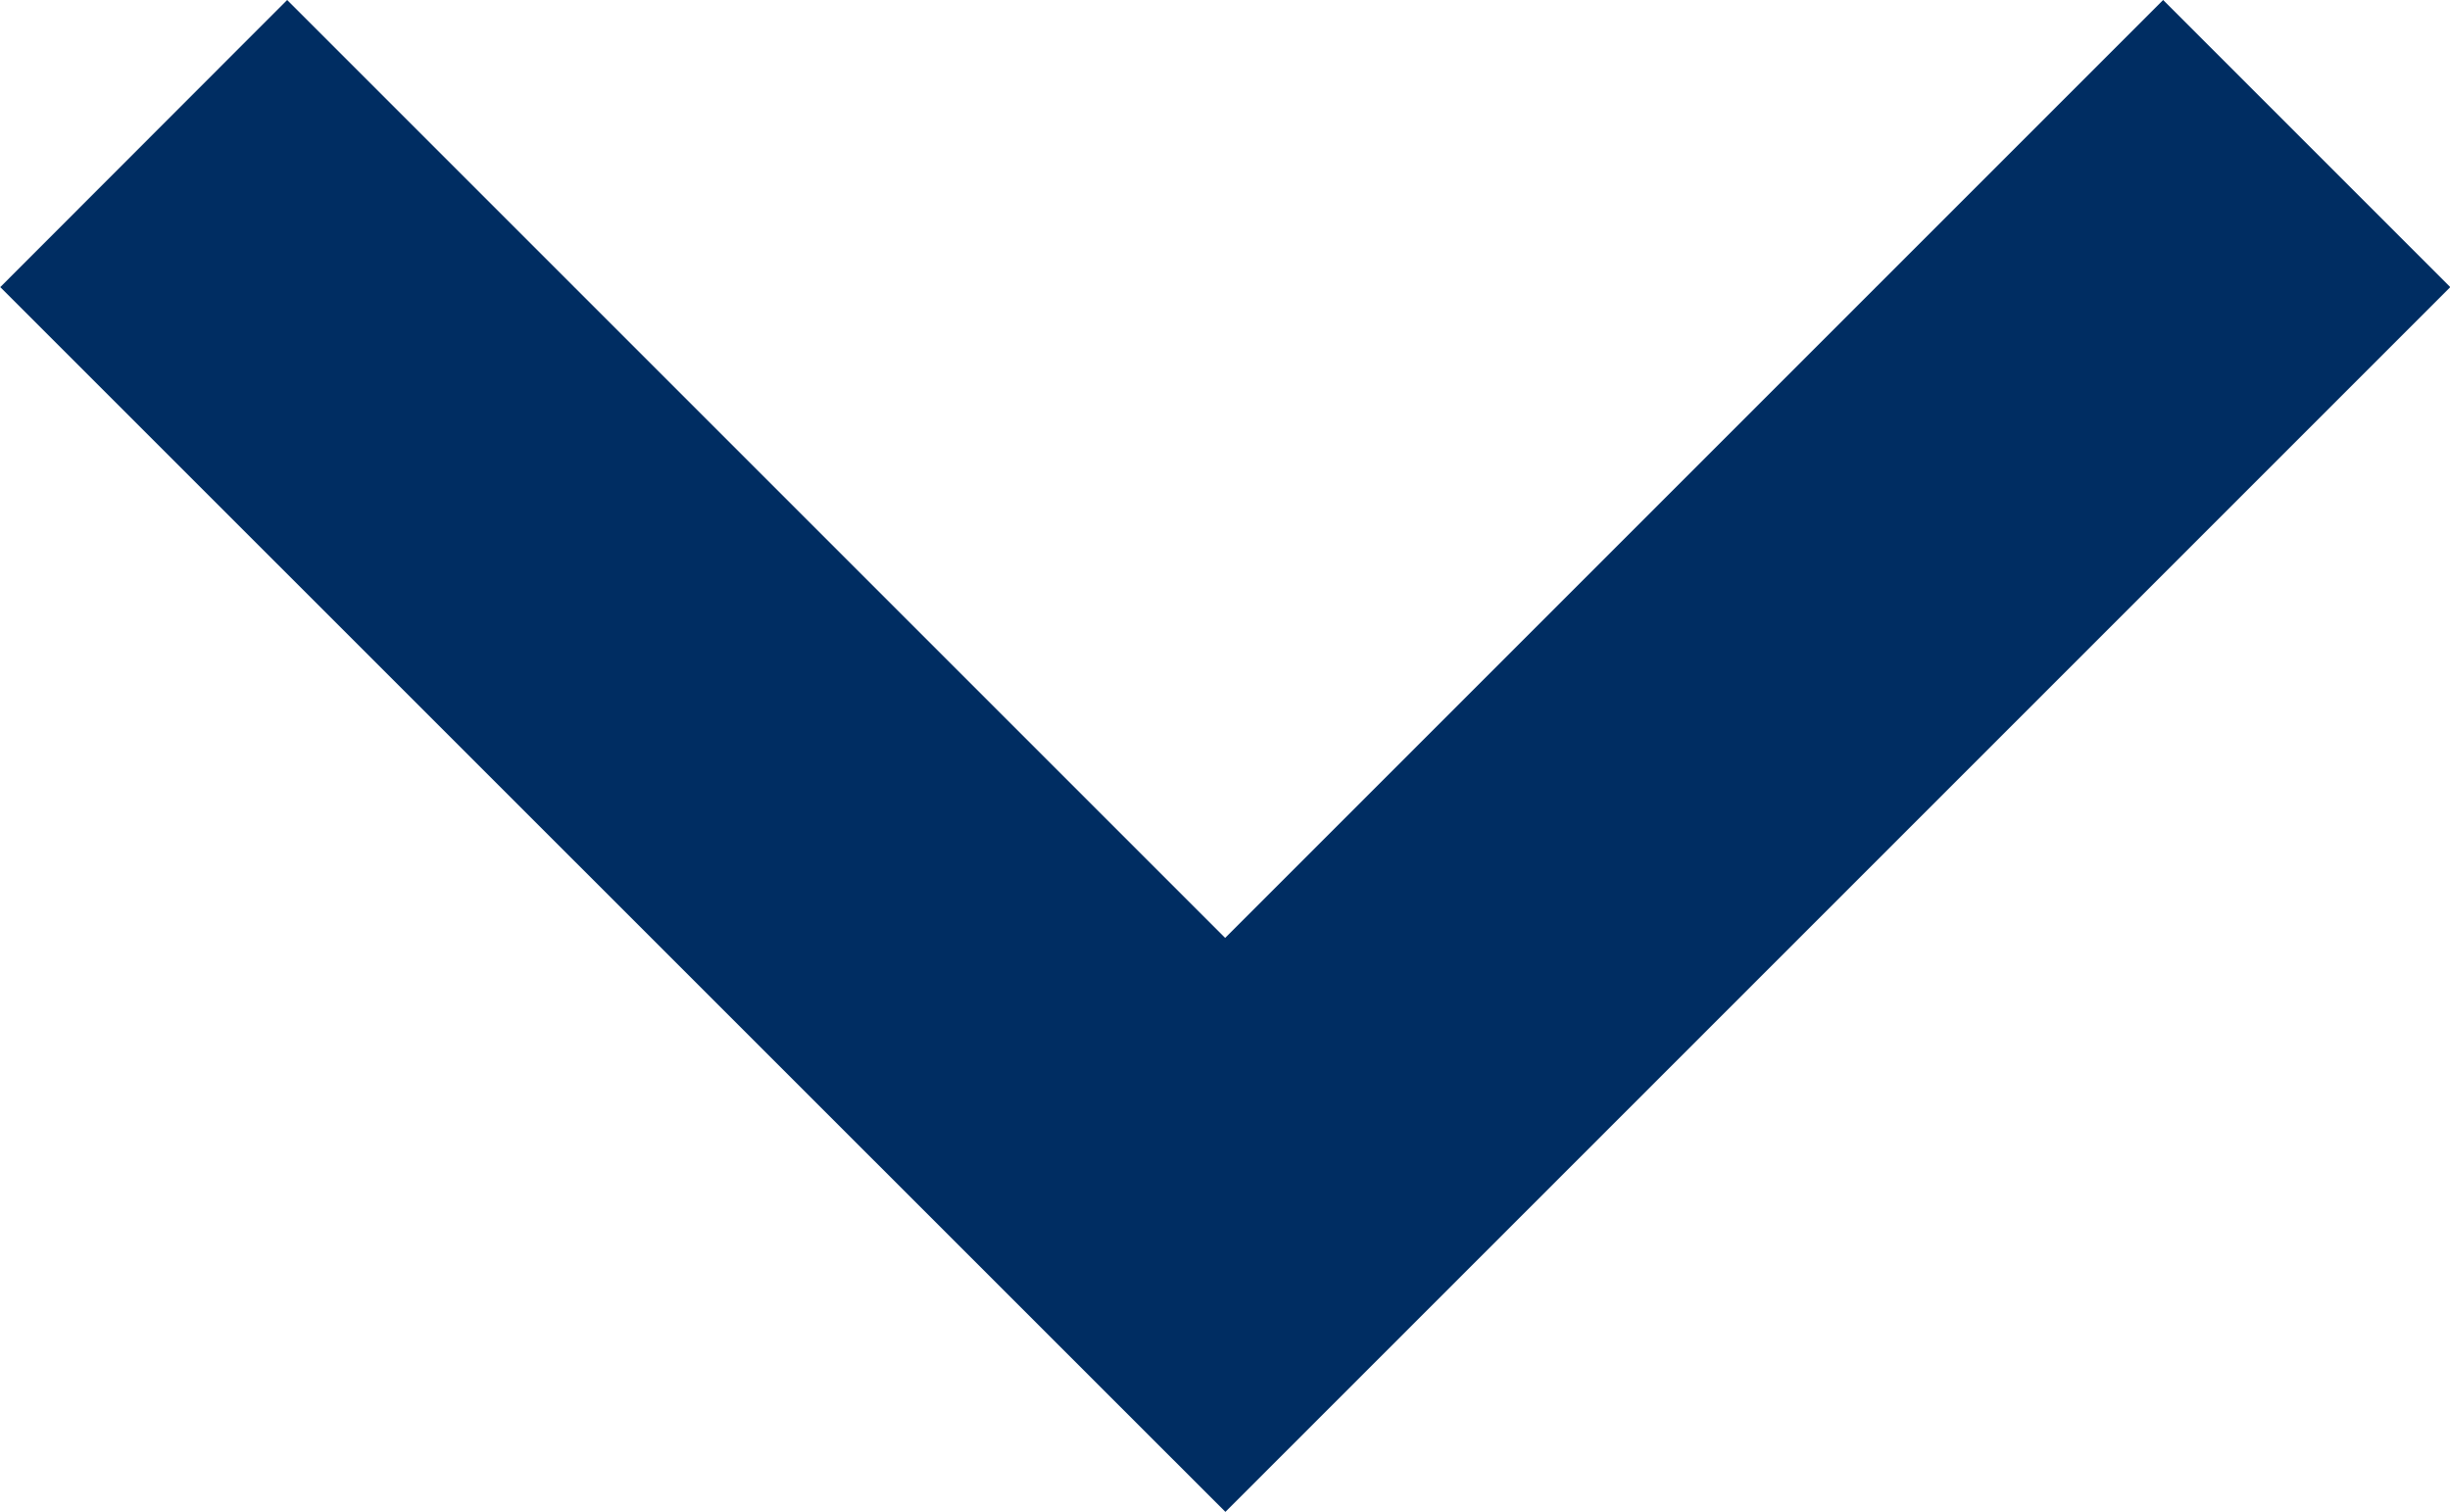 <svg xmlns="http://www.w3.org/2000/svg" width="9.121" height="5.629" viewBox="0 0 9.121 5.629"><defs><style>.a{fill:#002d62;}</style></defs><path class="a" d="M645.61,205.323l3.492,3.492,3.492-3.492,1.069,1.069-4.56,4.56-4.561-4.56Z" transform="translate(-644.541 -205.323)"/></svg>